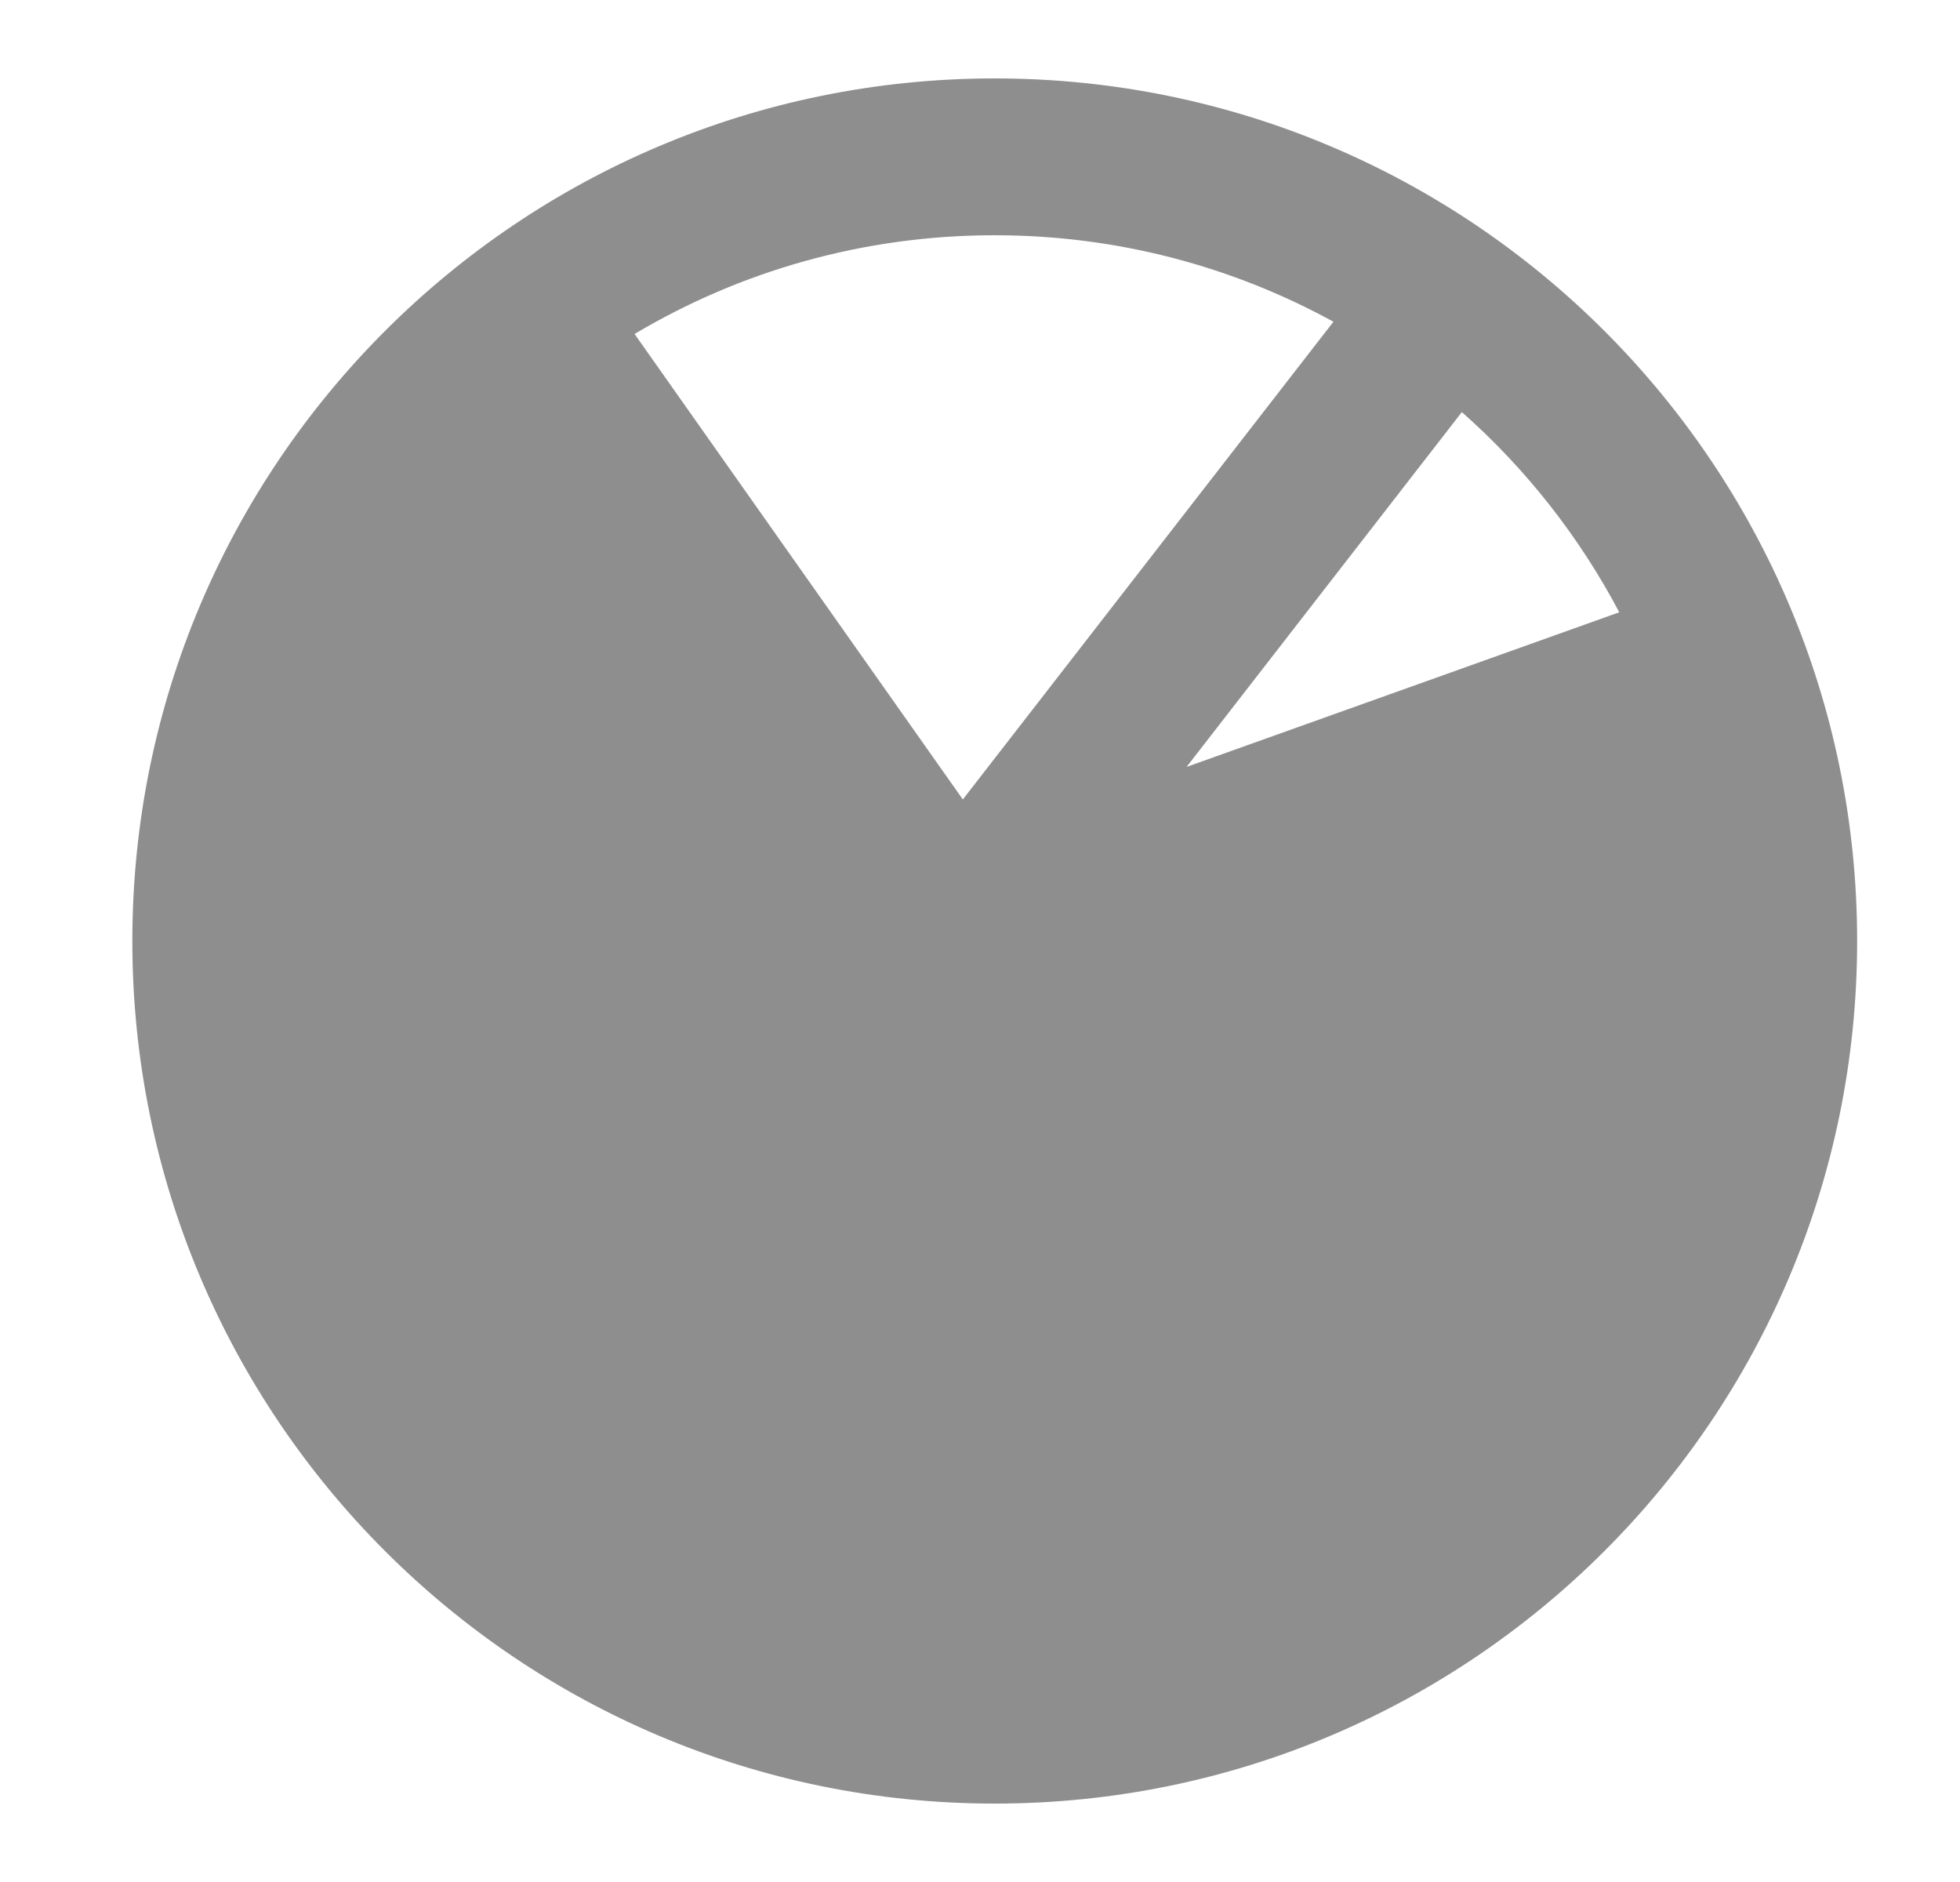 <svg width="25" height="24" viewBox="0 0 25 24" fill="none" xmlns="http://www.w3.org/2000/svg">
<path d="M12.688 23C18.763 23 23.688 18.075 23.688 12C23.688 5.925 18.763 1 12.688 1C6.612 1 1.688 5.925 1.688 12C1.688 18.075 6.612 23 12.688 23ZM12.281 10.195L8.094 4.259C9.439 3.459 11.009 3 12.688 3C14.253 3 15.726 3.4 17.008 4.103L12.281 10.195ZM15.135 9.78L18.646 5.255C19.46 5.974 20.142 6.839 20.654 7.808L15.135 9.78Z" fill="#8E8E8E"/>
</svg>
